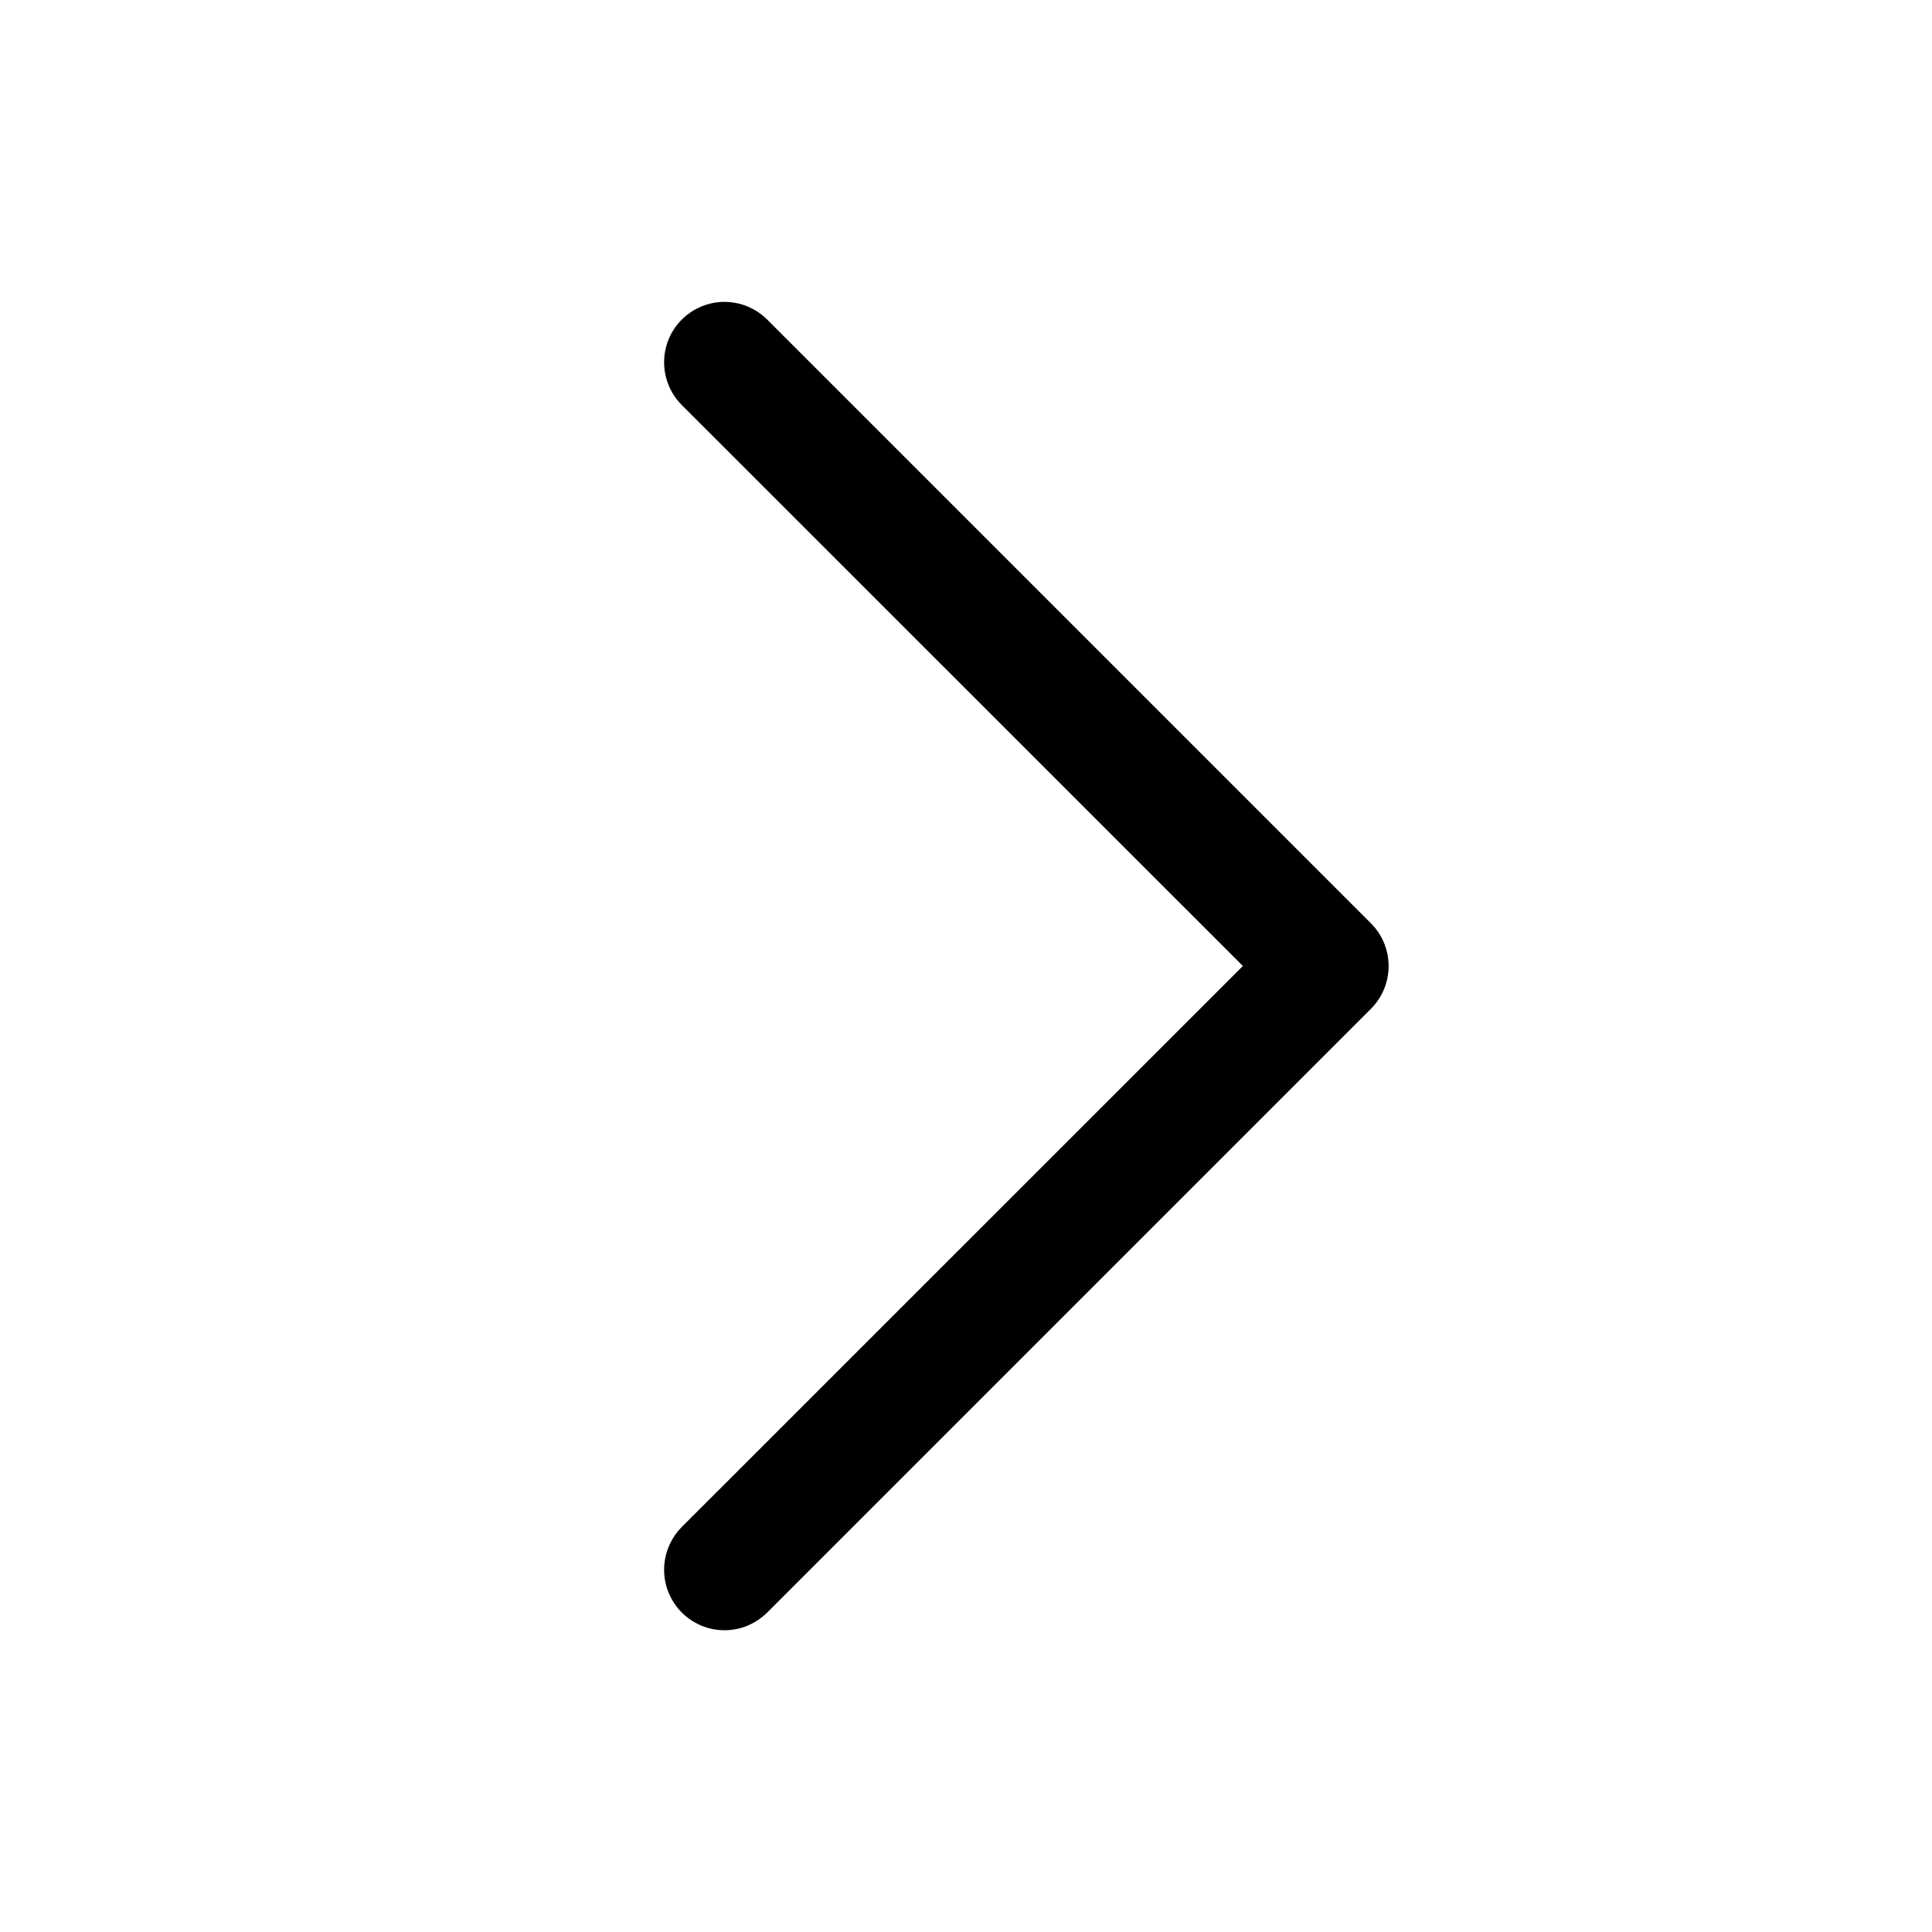 <svg width="16" height="16" viewBox="0 0 16 16" fill="none" xmlns="http://www.w3.org/2000/svg">
<path d="M11.354 8.354L6.354 13.354C6.307 13.4 6.252 13.437 6.191 13.463C6.131 13.488 6.065 13.501 6 13.501C5.934 13.501 5.869 13.488 5.808 13.463C5.748 13.437 5.692 13.4 5.646 13.354C5.6 13.308 5.563 13.252 5.538 13.192C5.512 13.131 5.5 13.066 5.5 13C5.5 12.935 5.512 12.87 5.538 12.809C5.563 12.748 5.6 12.693 5.646 12.646L10.293 8L5.646 3.354C5.552 3.26 5.5 3.133 5.5 3C5.5 2.868 5.552 2.74 5.646 2.647C5.74 2.553 5.867 2.5 6 2.5C6.132 2.5 6.26 2.553 6.354 2.647L11.354 7.647C11.4 7.693 11.437 7.748 11.462 7.809C11.487 7.87 11.5 7.935 11.5 8C11.5 8.066 11.487 8.131 11.462 8.192C11.437 8.252 11.4 8.308 11.354 8.354Z" fill="black"/>
</svg>
